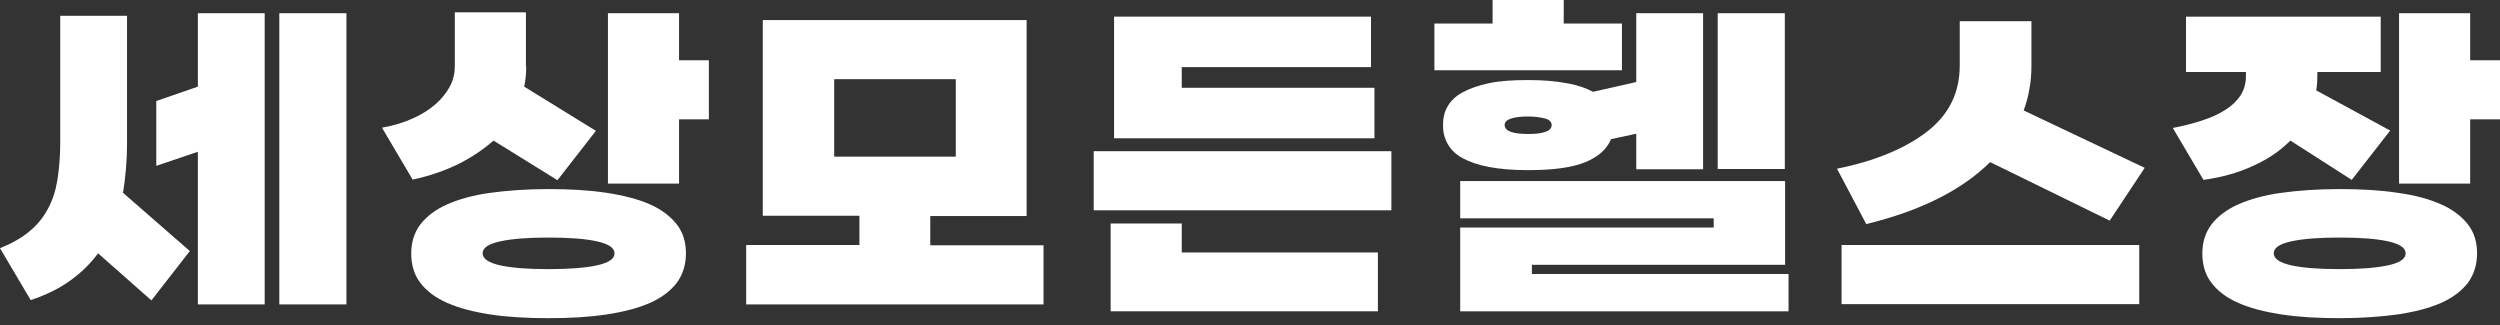 <svg width="200" height="26" viewBox="0 0 200 26" fill="none" xmlns="http://www.w3.org/2000/svg">
<rect x="0" y="0" width="200" height="26" fill="#333333" stroke="none"/>
<g clip-path="url(#clip0_339_958)">
<path d="M10.163 11.476C10.163 12.83 10.048 14.139 9.842 15.424L15.187 20.084L12.113 24.031L7.846 20.267C7.249 21.07 6.515 21.805 5.644 22.425C4.772 23.067 3.694 23.595 2.455 24.008L0 19.854C0.964 19.464 1.744 19.028 2.363 18.5C2.982 17.995 3.464 17.398 3.831 16.709C4.198 16.044 4.451 15.263 4.588 14.414C4.726 13.542 4.818 12.578 4.818 11.476V1.262H10.163V11.476ZM15.829 24.353V12.142L12.503 13.267V8.079L15.829 6.932V1.056H21.175V24.353H15.829V24.353ZM27.713 24.353H22.345V1.056H27.713V24.353Z" fill="white"/>
<path d="M42.097 5.325C42.097 5.876 42.051 6.404 41.936 6.932L47.672 10.467L44.597 14.415L39.481 11.247C38.702 11.936 37.784 12.556 36.706 13.106C35.627 13.634 34.412 14.07 33.012 14.369L30.558 10.214C31.475 10.054 32.301 9.801 33.012 9.48C33.746 9.158 34.343 8.768 34.847 8.332C35.352 7.896 35.719 7.414 35.995 6.909C36.27 6.381 36.385 5.853 36.385 5.302V0.987H42.074V5.325H42.097ZM43.886 25.455C42.143 25.455 40.583 25.363 39.229 25.157C37.876 24.95 36.729 24.651 35.788 24.238C34.847 23.825 34.136 23.297 33.632 22.632C33.127 21.989 32.898 21.186 32.898 20.268C32.898 19.372 33.15 18.592 33.632 17.949C34.136 17.307 34.847 16.756 35.788 16.343C36.729 15.93 37.876 15.608 39.229 15.425C40.583 15.241 42.143 15.126 43.886 15.126C45.607 15.126 47.167 15.218 48.52 15.425C49.874 15.631 51.044 15.93 51.984 16.343C52.925 16.756 53.636 17.307 54.141 17.949C54.646 18.592 54.875 19.372 54.875 20.268C54.875 21.186 54.623 21.966 54.141 22.632C53.636 23.274 52.925 23.825 51.984 24.238C51.044 24.651 49.897 24.95 48.52 25.157C47.144 25.363 45.607 25.455 43.886 25.455ZM43.886 21.53C45.492 21.53 46.777 21.438 47.74 21.232C48.704 21.025 49.163 20.704 49.163 20.268C49.163 19.831 48.681 19.51 47.74 19.304C46.8 19.097 45.492 19.005 43.886 19.005C42.28 19.005 40.996 19.097 40.032 19.304C39.069 19.51 38.61 19.831 38.61 20.268C38.61 20.704 39.092 21.025 40.032 21.232C40.973 21.438 42.257 21.53 43.886 21.53ZM54.324 1.056V4.82H56.71V9.549H54.324V14.69H48.635V1.056H54.324Z" fill="white"/>
<path d="M61.023 1.606H82.129V17.283H74.421V19.624H83.482V24.353H59.693V19.601H68.754V17.26H61.023V1.606ZM66.736 12.532H76.463V6.335H66.736V12.532V12.532Z" fill="white"/>
<path d="M87.497 12.096H111.31V16.824H87.497V12.096ZM94.54 17.88V20.198H110.232V24.904H88.851V17.88H94.54ZM109.956 7.023V11.063H89.126V1.331H109.681V5.371H94.54V7.023H109.956V7.023Z" fill="white"/>
<path d="M125.098 1.882H129.755V5.623H114.751V1.882H119.408V0H125.098V1.882ZM130.902 13.519V10.696L128.883 11.132C128.562 11.912 127.896 12.532 126.841 12.968C125.786 13.404 124.249 13.611 122.253 13.611C121.014 13.611 119.982 13.519 119.11 13.358C118.261 13.198 117.55 12.945 116.999 12.647C116.449 12.349 116.059 11.958 115.806 11.499C115.554 11.04 115.439 10.558 115.439 10.007C115.439 9.457 115.554 8.952 115.806 8.515C116.059 8.079 116.449 7.689 116.999 7.391C117.55 7.092 118.261 6.84 119.11 6.656C119.982 6.473 121.014 6.404 122.253 6.404C123.469 6.404 124.501 6.496 125.327 6.656C126.176 6.794 126.887 7.046 127.437 7.345L130.902 6.564V1.056H136.247V13.542H130.902V13.519ZM137.096 18.201V17.467H116.816V14.483H142.808V21.185H122.551V21.92H143.083V24.904H116.816V18.201H137.096ZM122.253 9.319C121.702 9.319 121.243 9.365 120.899 9.479C120.555 9.594 120.372 9.755 120.372 10.007C120.372 10.26 120.555 10.444 120.899 10.558C121.243 10.673 121.702 10.719 122.253 10.719C122.803 10.719 123.262 10.673 123.606 10.558C123.95 10.444 124.134 10.26 124.134 10.007C124.134 9.755 123.95 9.571 123.606 9.479C123.262 9.388 122.78 9.319 122.253 9.319ZM142.785 13.519H137.417V1.056H142.785V13.519V13.519Z" fill="white"/>
<path d="M162.514 1.698V5.279C162.514 5.922 162.468 6.541 162.354 7.115C162.262 7.689 162.101 8.263 161.895 8.837L171.576 13.427L168.777 17.65L159.211 12.968C156.94 15.217 153.636 16.87 149.3 17.926L146.96 13.496C150.034 12.876 152.443 11.866 154.187 10.512C155.93 9.158 156.779 7.391 156.779 5.256V1.698H162.514ZM147.327 19.601H171.14V24.33H147.327V19.601Z" fill="white"/>
<path d="M190.457 1.331V5.761H185.387V6.151C185.387 6.518 185.364 6.886 185.295 7.23L191.214 10.443L188.139 14.391L183.23 11.247C182.427 12.05 181.441 12.739 180.248 13.267C179.078 13.817 177.747 14.185 176.279 14.391L173.824 10.237C174.673 10.076 175.453 9.87 176.164 9.64C176.875 9.41 177.495 9.135 178.022 8.791C178.55 8.469 178.94 8.079 179.238 7.643C179.514 7.207 179.674 6.702 179.674 6.105V5.761H174.88V1.331H190.457ZM187.176 25.454C185.432 25.454 183.872 25.363 182.519 25.156C181.165 24.949 180.018 24.651 179.078 24.238C178.137 23.825 177.426 23.297 176.921 22.631C176.417 21.988 176.187 21.185 176.187 20.267C176.187 19.372 176.44 18.591 176.921 17.949C177.426 17.306 178.137 16.755 179.078 16.342C180.018 15.929 181.165 15.608 182.519 15.424C183.872 15.24 185.432 15.126 187.176 15.126C188.897 15.126 190.457 15.217 191.81 15.424C193.187 15.608 194.334 15.929 195.274 16.342C196.215 16.755 196.926 17.306 197.431 17.949C197.935 18.591 198.165 19.372 198.165 20.267C198.165 21.185 197.912 21.966 197.431 22.631C196.926 23.274 196.215 23.825 195.274 24.238C194.334 24.651 193.187 24.949 191.81 25.156C190.434 25.34 188.897 25.454 187.176 25.454ZM187.176 21.529C188.782 21.529 190.067 21.438 191.03 21.231C191.994 21.024 192.452 20.703 192.452 20.267C192.452 19.831 191.971 19.51 191.03 19.303C190.089 19.096 188.782 19.005 187.176 19.005C185.57 19.005 184.285 19.096 183.322 19.303C182.358 19.51 181.9 19.831 181.9 20.267C181.9 20.703 182.381 21.024 183.322 21.231C184.262 21.438 185.547 21.529 187.176 21.529ZM197.614 9.548V14.69H191.925V1.056H197.614V4.82H200V9.548H197.614Z" fill="white"/>
</g>
<defs>
<clipPath id="clip0_339_958">
<rect width="200" height="25.454" fill="white"/>
</clipPath>
</defs>
</svg>
